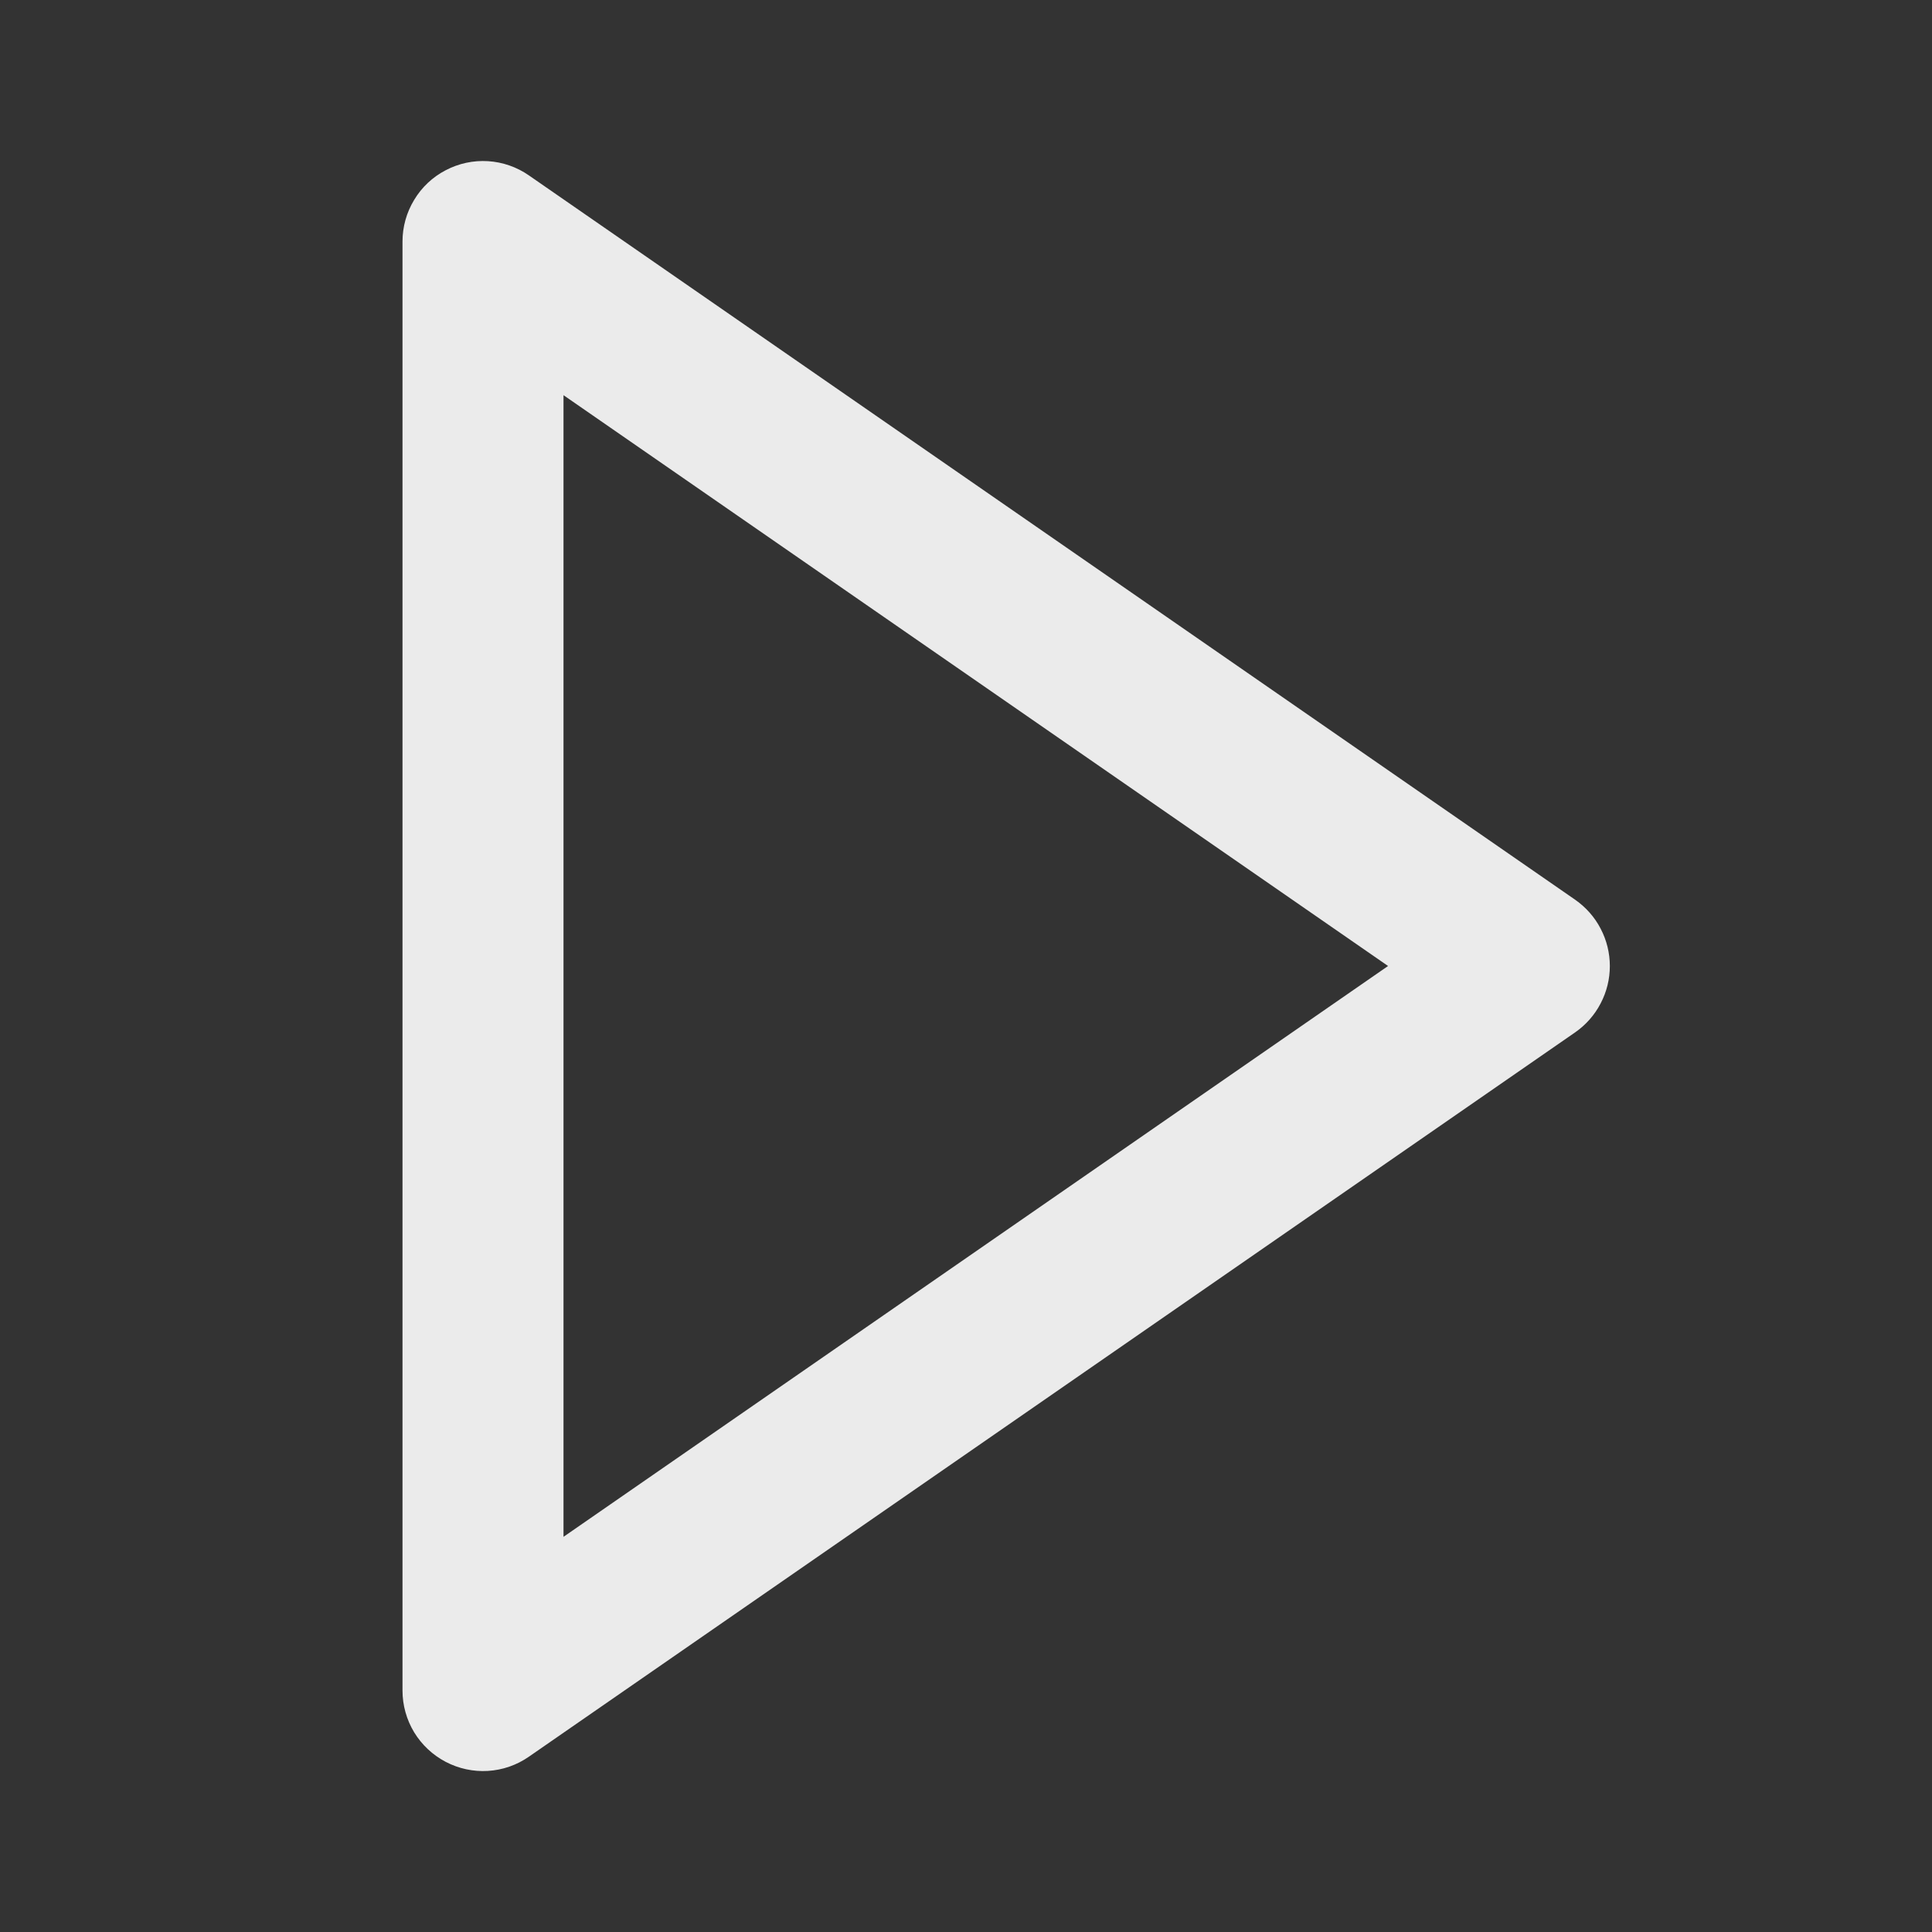 <svg width="24" height="24" viewBox="0 0 24 24" fill="none" xmlns="http://www.w3.org/2000/svg">
<rect x="0" y="0" width="24" height="24" fill="#333333" stroke="none"/>
<path d="M5.536 21.886C5.698 21.971 5.879 22.01 6.061 21.999C6.244 21.988 6.419 21.927 6.569 21.823L19.569 12.823C19.701 12.731 19.81 12.607 19.884 12.464C19.959 12.321 19.998 12.162 19.998 12.001C19.998 11.839 19.959 11.68 19.884 11.537C19.81 11.393 19.701 11.271 19.569 11.178L6.569 2.178C6.419 2.074 6.243 2.013 6.061 2.002C5.879 1.991 5.698 2.03 5.536 2.115C5.374 2.199 5.239 2.326 5.145 2.483C5.05 2.639 5 2.818 5 3L5 21C5 21.183 5.05 21.362 5.144 21.518C5.239 21.674 5.374 21.801 5.536 21.886ZM7 4.909L17.243 12L7 19.091L7 4.909Z" fill="white" fill-opacity="0.9"/>
</svg>
